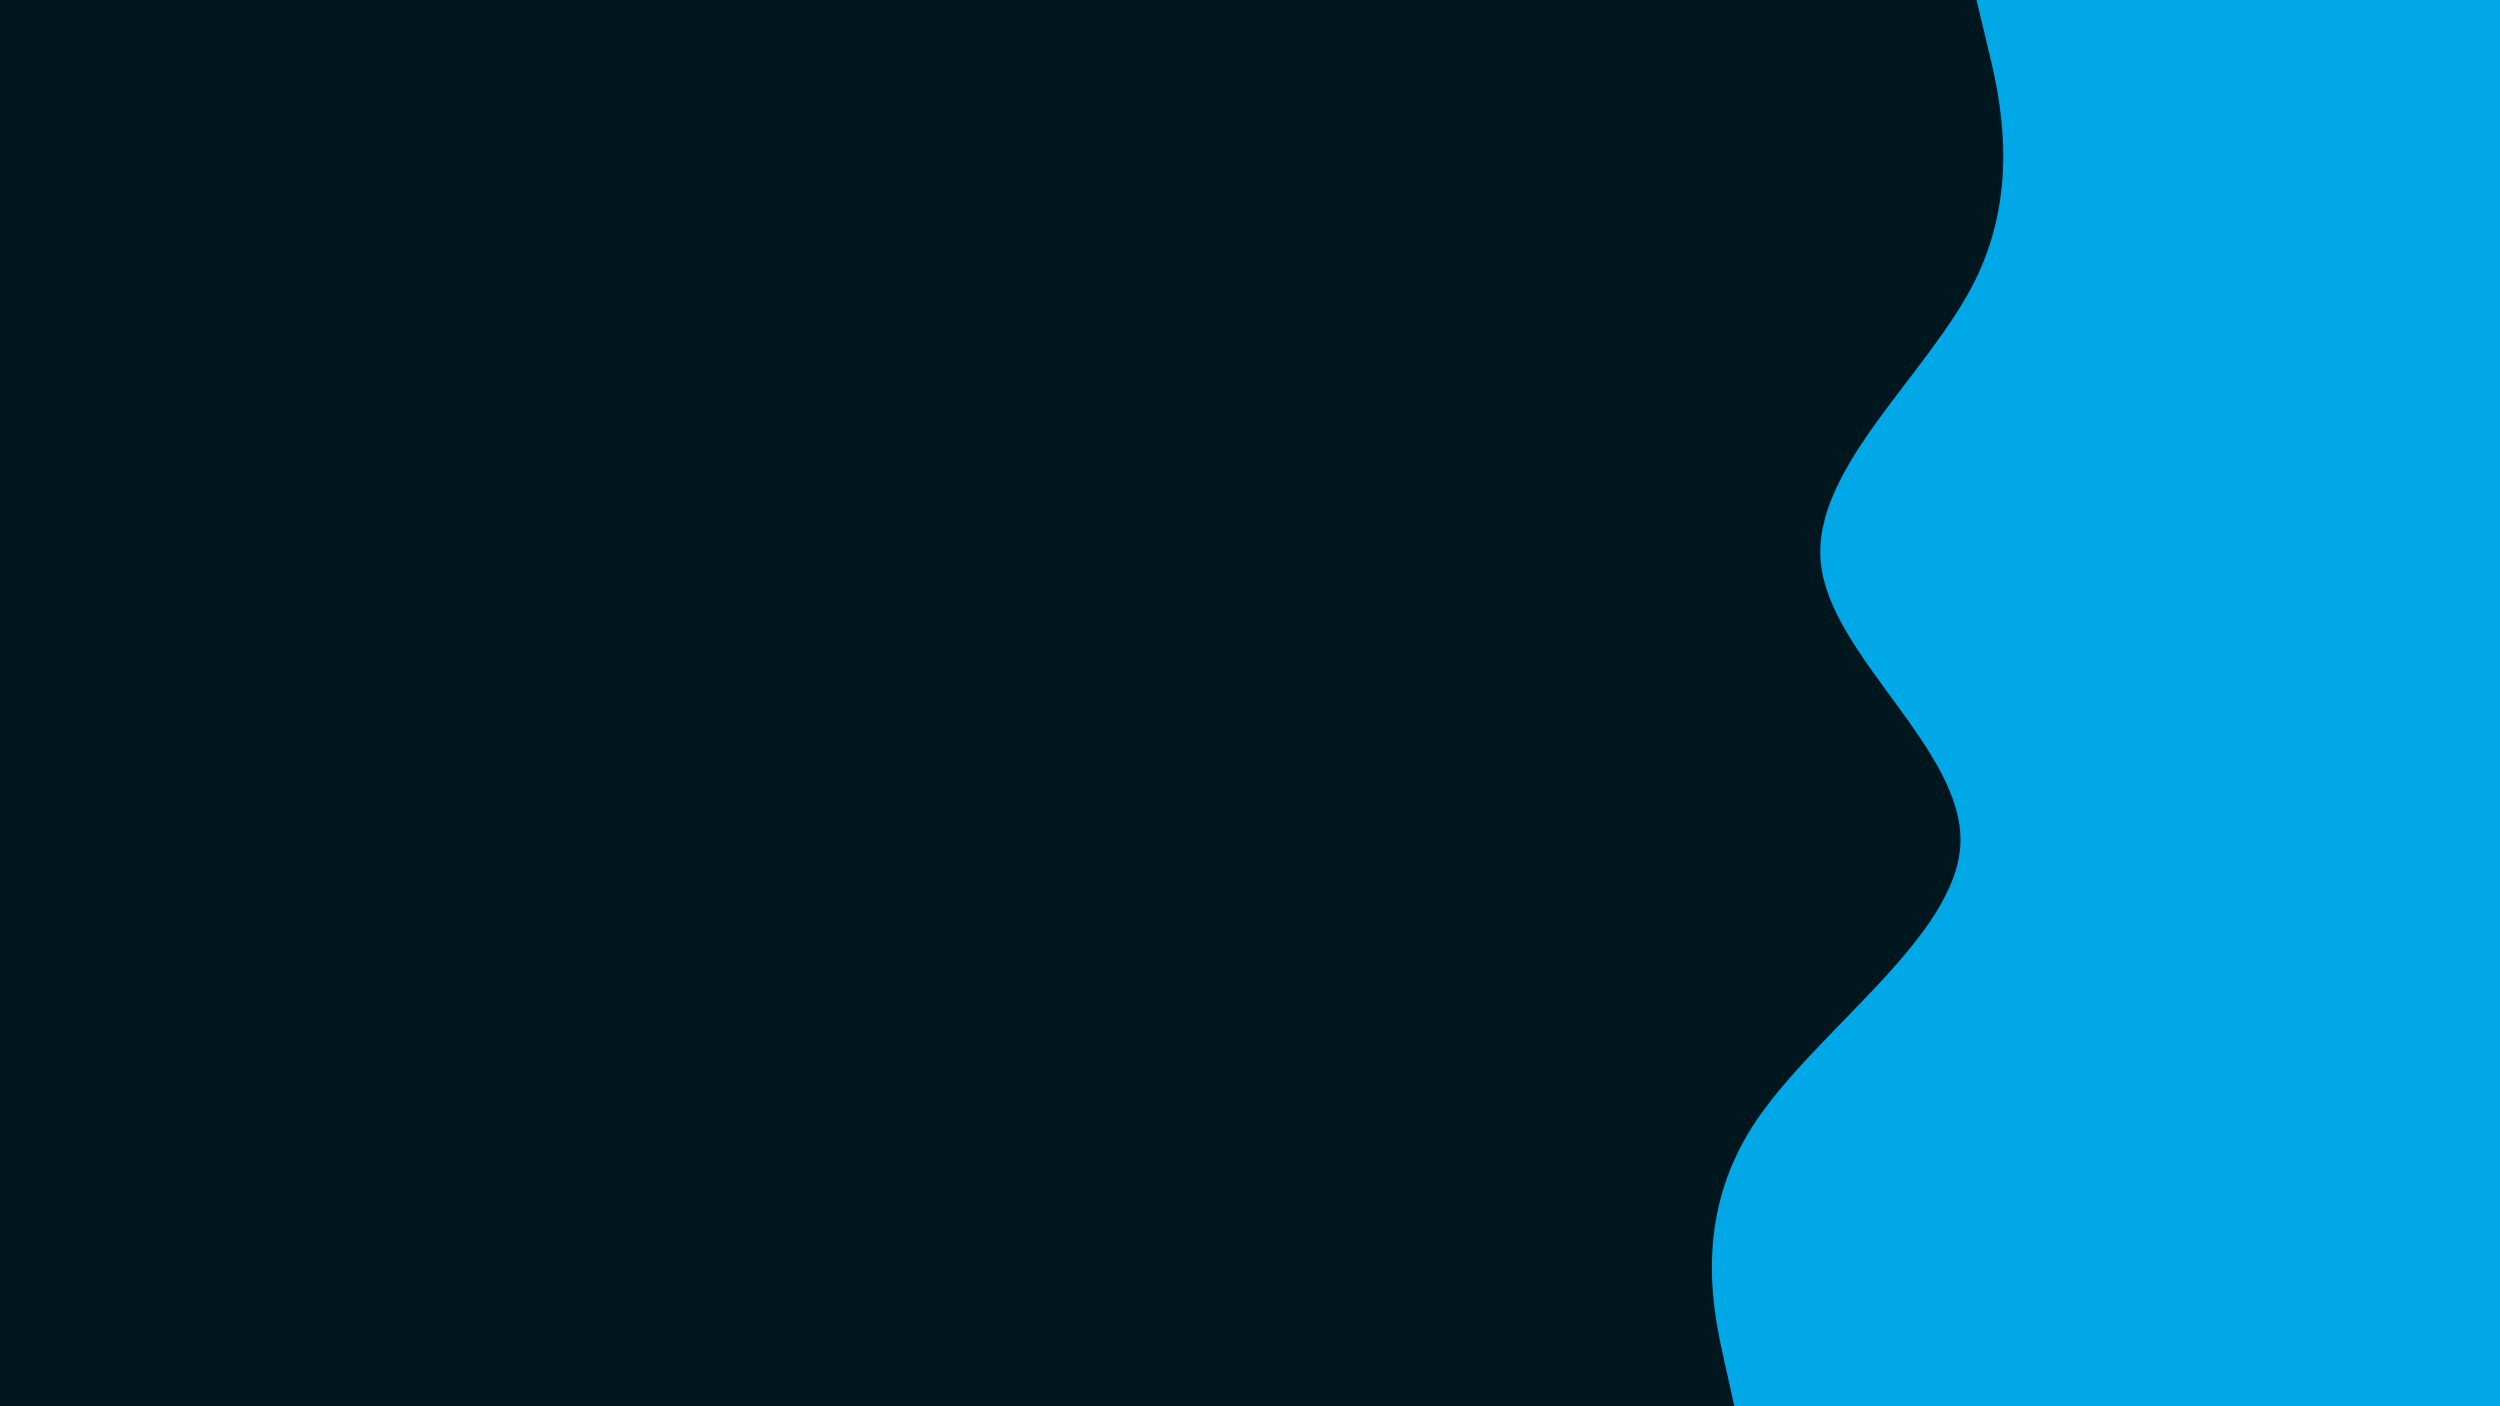 <svg id="visual" viewBox="0 0 960 540" width="960" height="540" xmlns="http://www.w3.org/2000/svg" xmlns:xlink="http://www.w3.org/1999/xlink" version="1.1"><rect x="0" y="0" width="960" height="540" fill="#00171F"></rect><path d="M666 540L662 522C658 504 650 468 673.3 432C696.7 396 751.3 360 752.8 324C754.3 288 702.7 252 699.2 216C695.7 180 740.3 144 758.3 108C776.3 72 767.7 36 763.3 18L759 0L960 0L960 18C960 36 960 72 960 108C960 144 960 180 960 216C960 252 960 288 960 324C960 360 960 396 960 432C960 468 960 504 960 522L960 540Z" fill="#00A8E8" stroke-linecap="round" stroke-linejoin="miter"></path></svg>